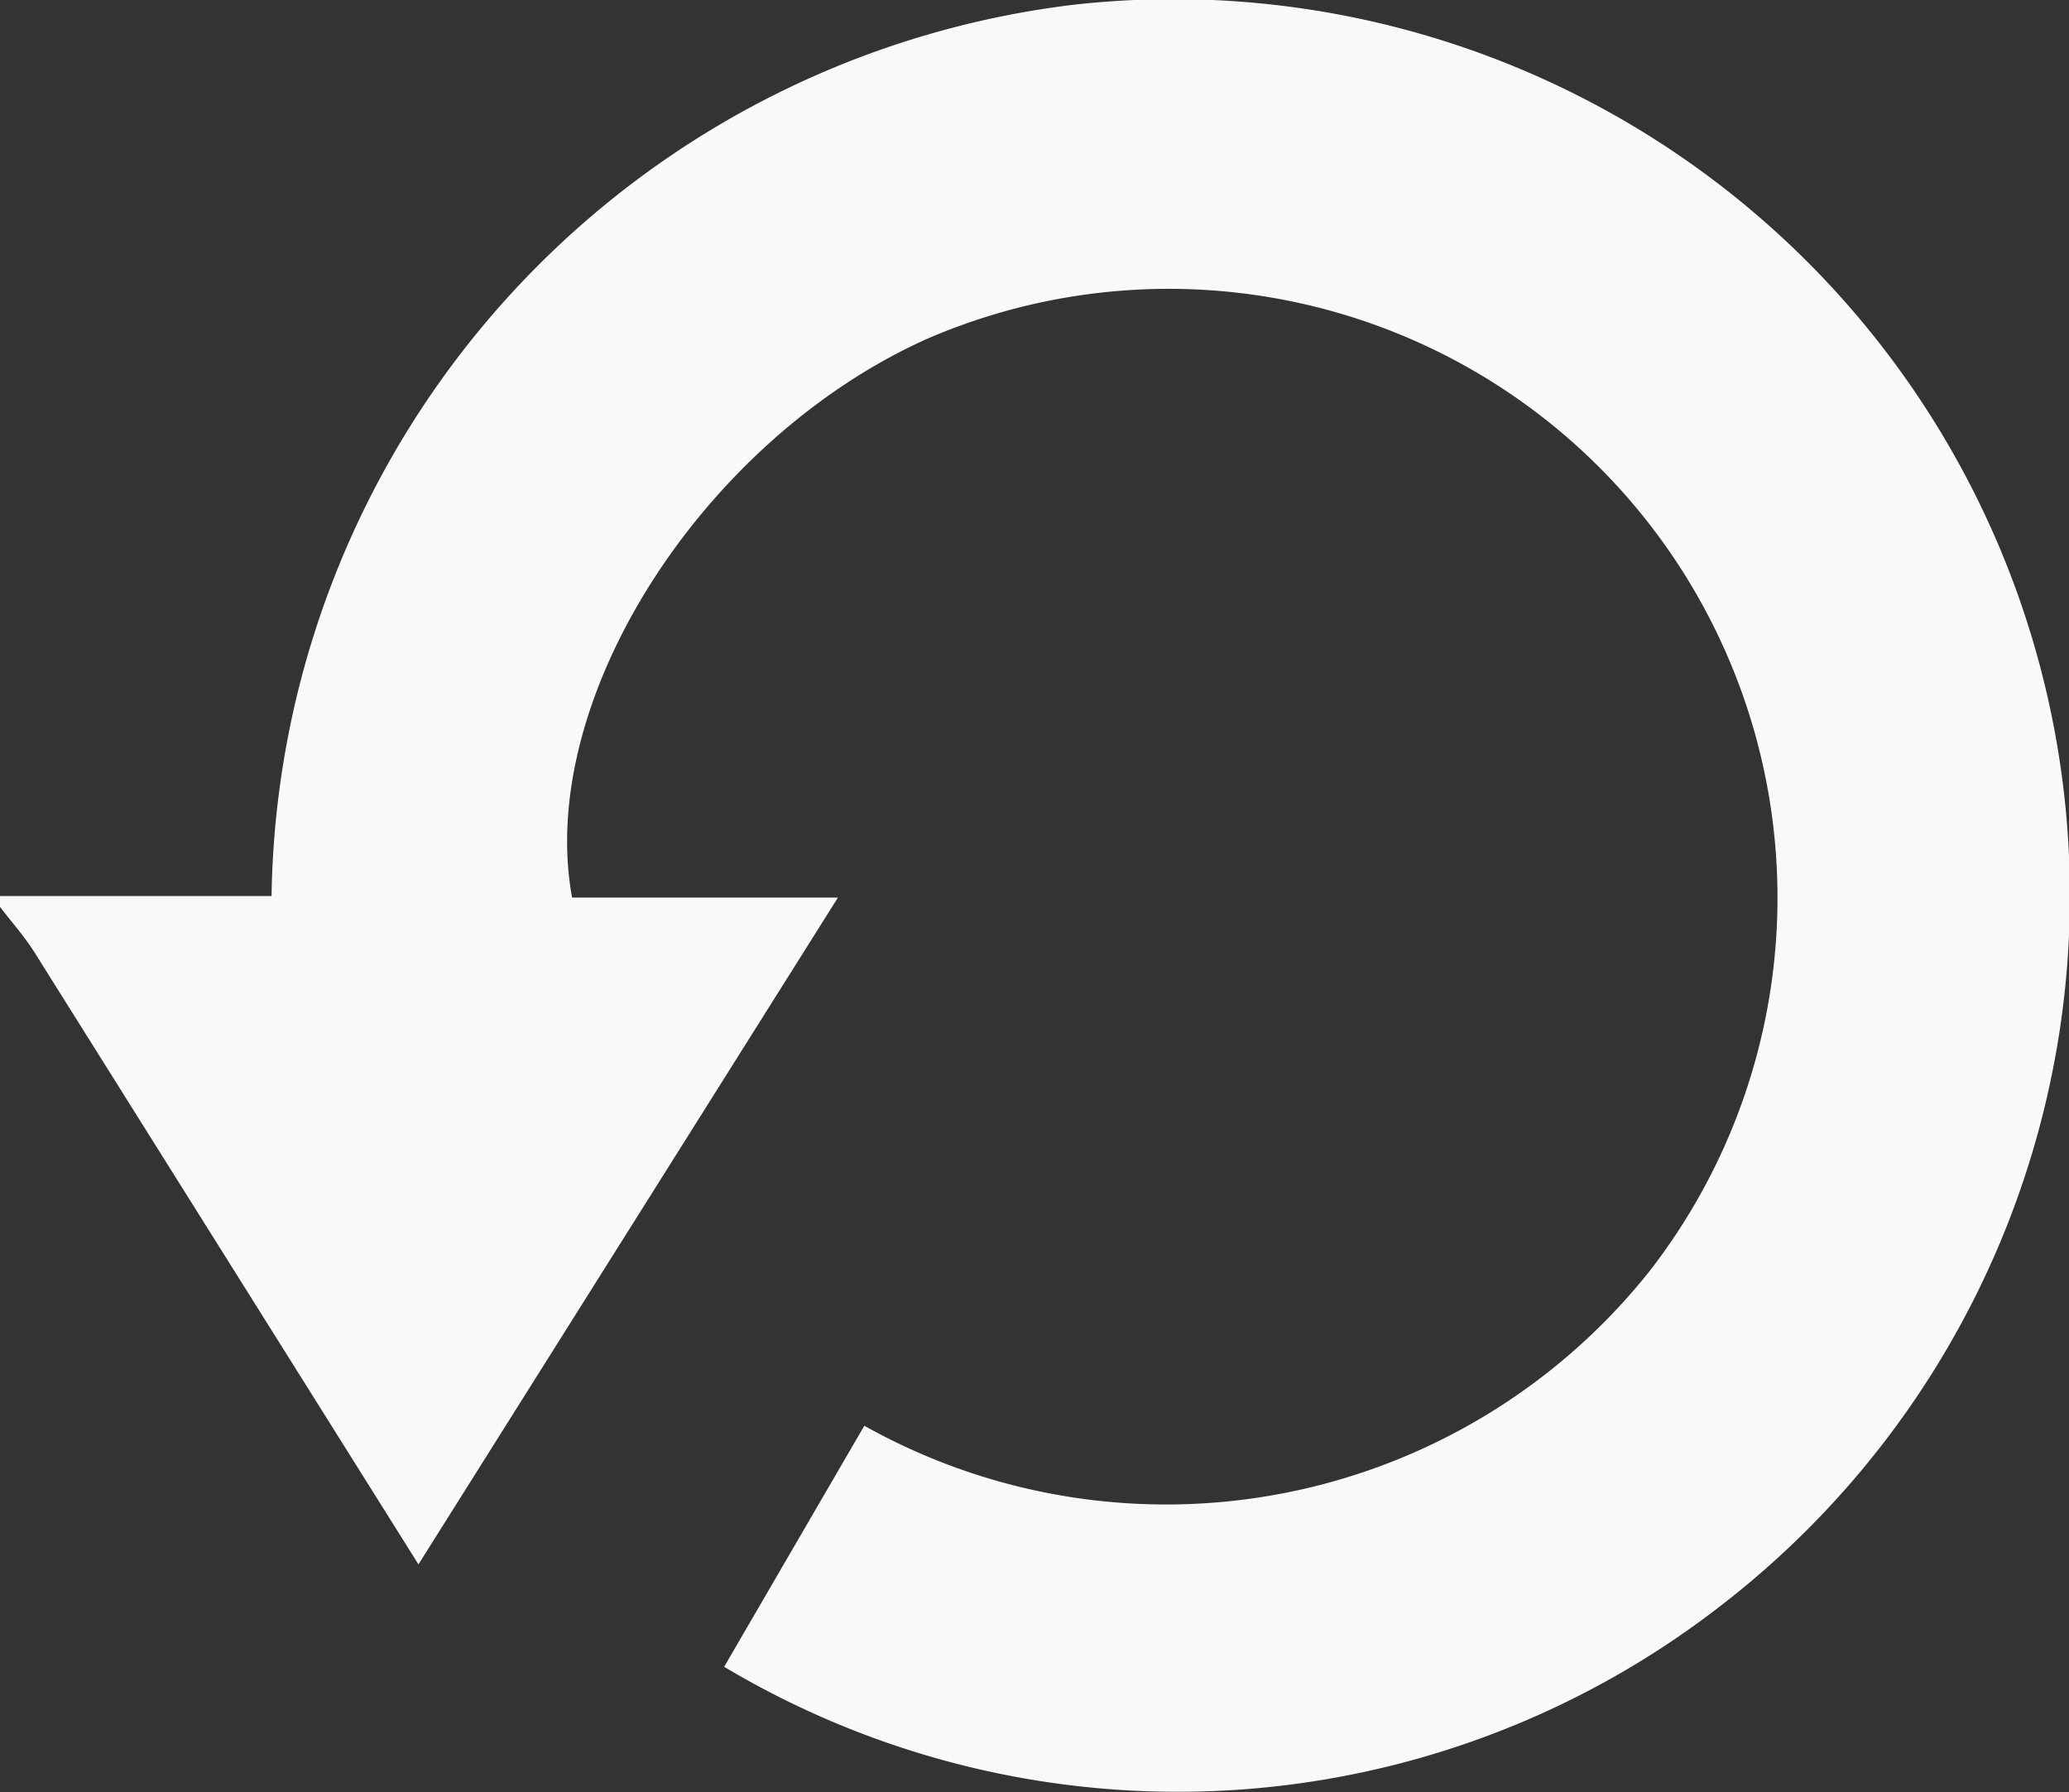 <svg xmlns="http://www.w3.org/2000/svg" viewBox="0 0 40 34.64"><rect x="0" y="0" width="40" height="34.64" fill="#333333" stroke="none"/><g data-name="Layer 2"><path d="M0 17.53c.23.3.48.58.68.9l7.41 11.81 8.11-12.89h-5.14c-.7-3.82 2.52-8.84 6.84-10.79a11.77 11.77 0 0 1 14 18 11.94 11.94 0 0 1-15.19 3L14 32.22a17.12 17.12 0 0 0 19.24-1.16A17.33 17.33 0 0 0 20.77.09 17.62 17.62 0 0 0 5.25 17.32H0Z" style="fill:#f9f9f9" data-name="Layer 1"/></g></svg>
